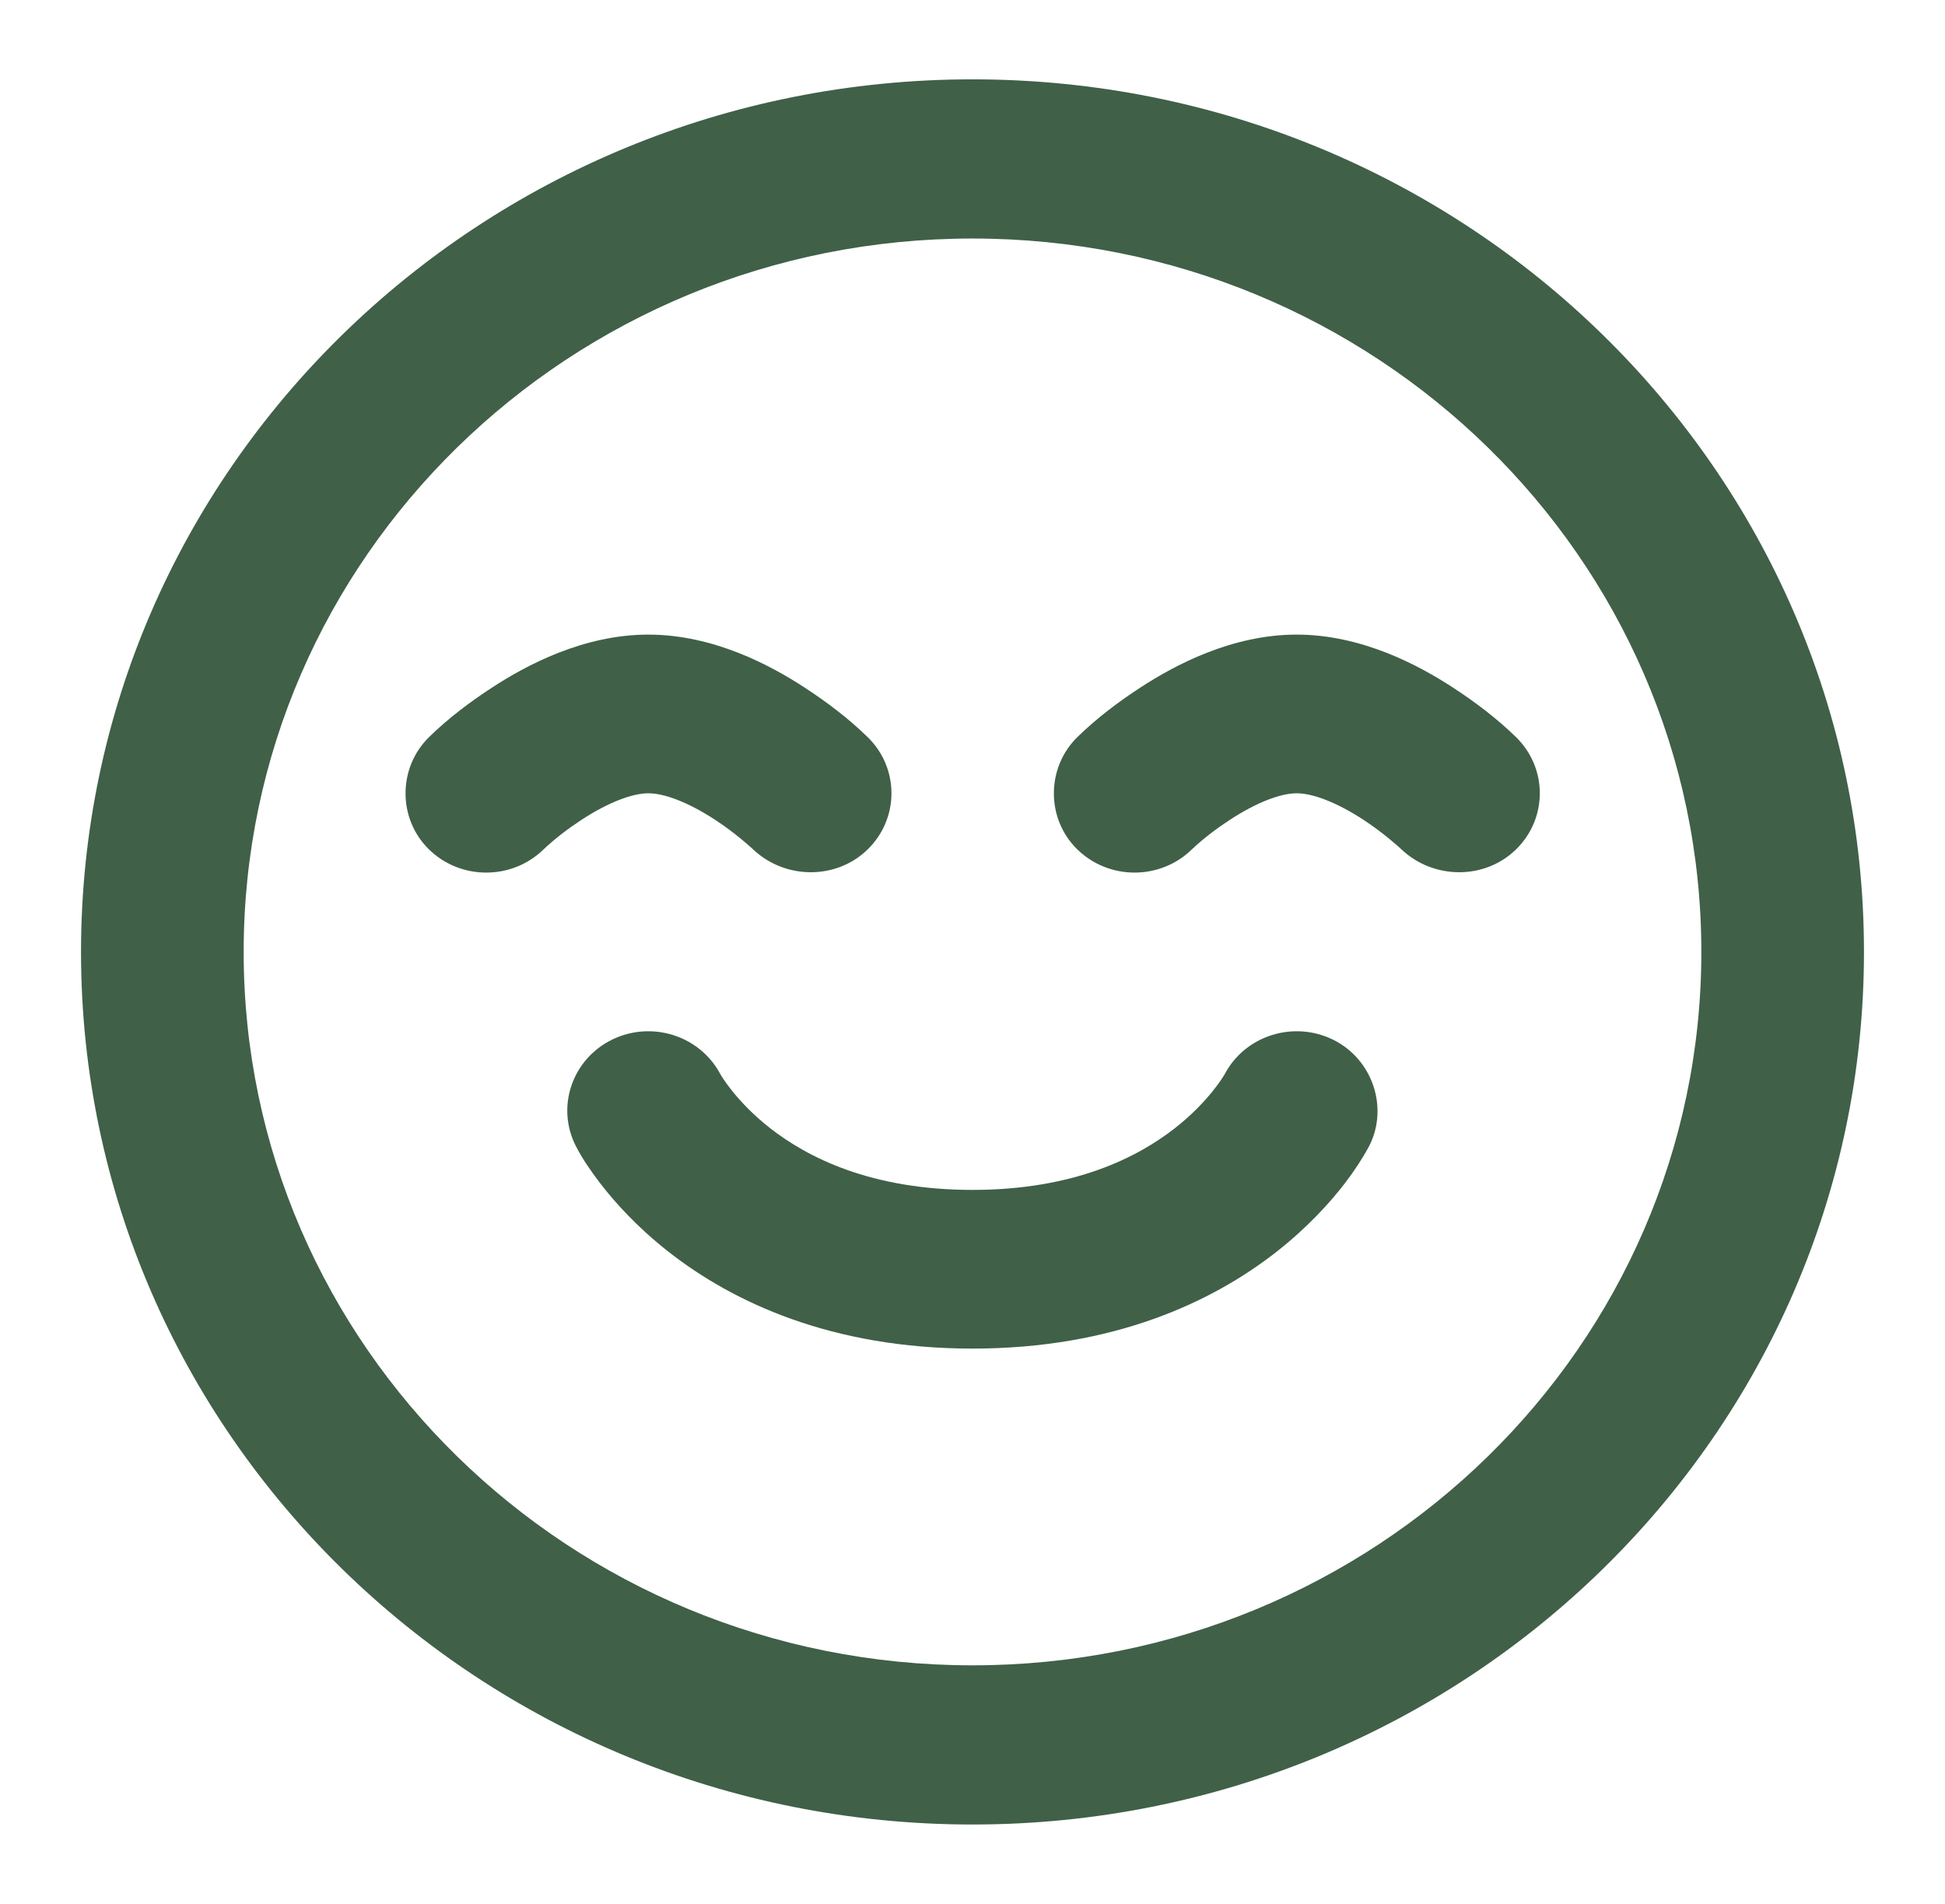 <svg width="47" height="46" viewBox="0 0 47 46" fill="none" xmlns="http://www.w3.org/2000/svg">
<path d="M13.131 20.526C13.415 20.257 13.732 20.017 14.06 19.803C14.697 19.388 15.276 19.167 15.667 19.167C16.057 19.167 16.636 19.388 17.273 19.803C17.772 20.128 18.151 20.477 18.199 20.523C18.965 21.248 20.205 21.269 20.968 20.522C21.733 19.773 21.733 18.56 20.968 17.811C20.508 17.362 19.985 16.966 19.446 16.614C18.614 16.071 17.235 15.333 15.667 15.333C14.099 15.333 12.72 16.071 11.888 16.614C11.349 16.965 10.826 17.361 10.367 17.81C9.614 18.549 9.608 19.781 10.365 20.522C11.128 21.269 12.366 21.27 13.131 20.526Z" fill="#406048"/>
<path d="M17.407 25.954C16.916 25.024 15.751 24.65 14.791 25.119C13.824 25.593 13.432 26.744 13.915 27.691C14.077 28.006 14.283 28.301 14.498 28.583C14.856 29.05 15.397 29.651 16.157 30.247C17.703 31.458 20.087 32.584 23.5 32.584C26.914 32.584 29.297 31.458 30.844 30.247C31.604 29.651 32.145 29.05 32.503 28.583C32.719 28.3 32.916 28.005 33.084 27.693C33.563 26.759 33.165 25.587 32.21 25.119C31.25 24.65 30.084 25.024 29.594 25.954C29.567 26.002 29.198 26.626 28.397 27.254C27.495 27.96 25.962 28.75 23.5 28.75C21.039 28.75 19.506 27.96 18.604 27.254C17.803 26.626 17.434 26.002 17.407 25.954Z" fill="#406048"/>
<path fill-rule="evenodd" clip-rule="evenodd" d="M23.5 44.083C35.397 44.083 45.042 34.644 45.042 23C45.042 11.356 35.397 1.917 23.5 1.917C11.603 1.917 1.958 11.356 1.958 23C1.958 34.644 11.603 44.083 23.5 44.083ZM23.5 40.237C13.773 40.237 5.888 32.52 5.888 23C5.888 13.48 13.773 5.763 23.5 5.763C33.227 5.763 41.112 13.48 41.112 23C41.112 32.52 33.227 40.237 23.5 40.237Z" fill="#406048"/>
<path d="M28.797 20.526C29.081 20.257 29.399 20.017 29.727 19.803C30.364 19.388 30.943 19.167 31.333 19.167C31.724 19.167 32.303 19.388 32.94 19.803C33.438 20.128 33.818 20.477 33.866 20.523C34.632 21.248 35.871 21.269 36.635 20.522C37.4 19.773 37.4 18.56 36.635 17.811C36.175 17.362 35.652 16.966 35.112 16.614C34.28 16.071 32.901 15.333 31.333 15.333C29.765 15.333 28.386 16.071 27.554 16.614C27.015 16.965 26.493 17.361 26.033 17.81C25.281 18.549 25.274 19.781 26.032 20.522C26.795 21.269 28.032 21.27 28.797 20.526Z" fill="#406048"/>
</svg>

